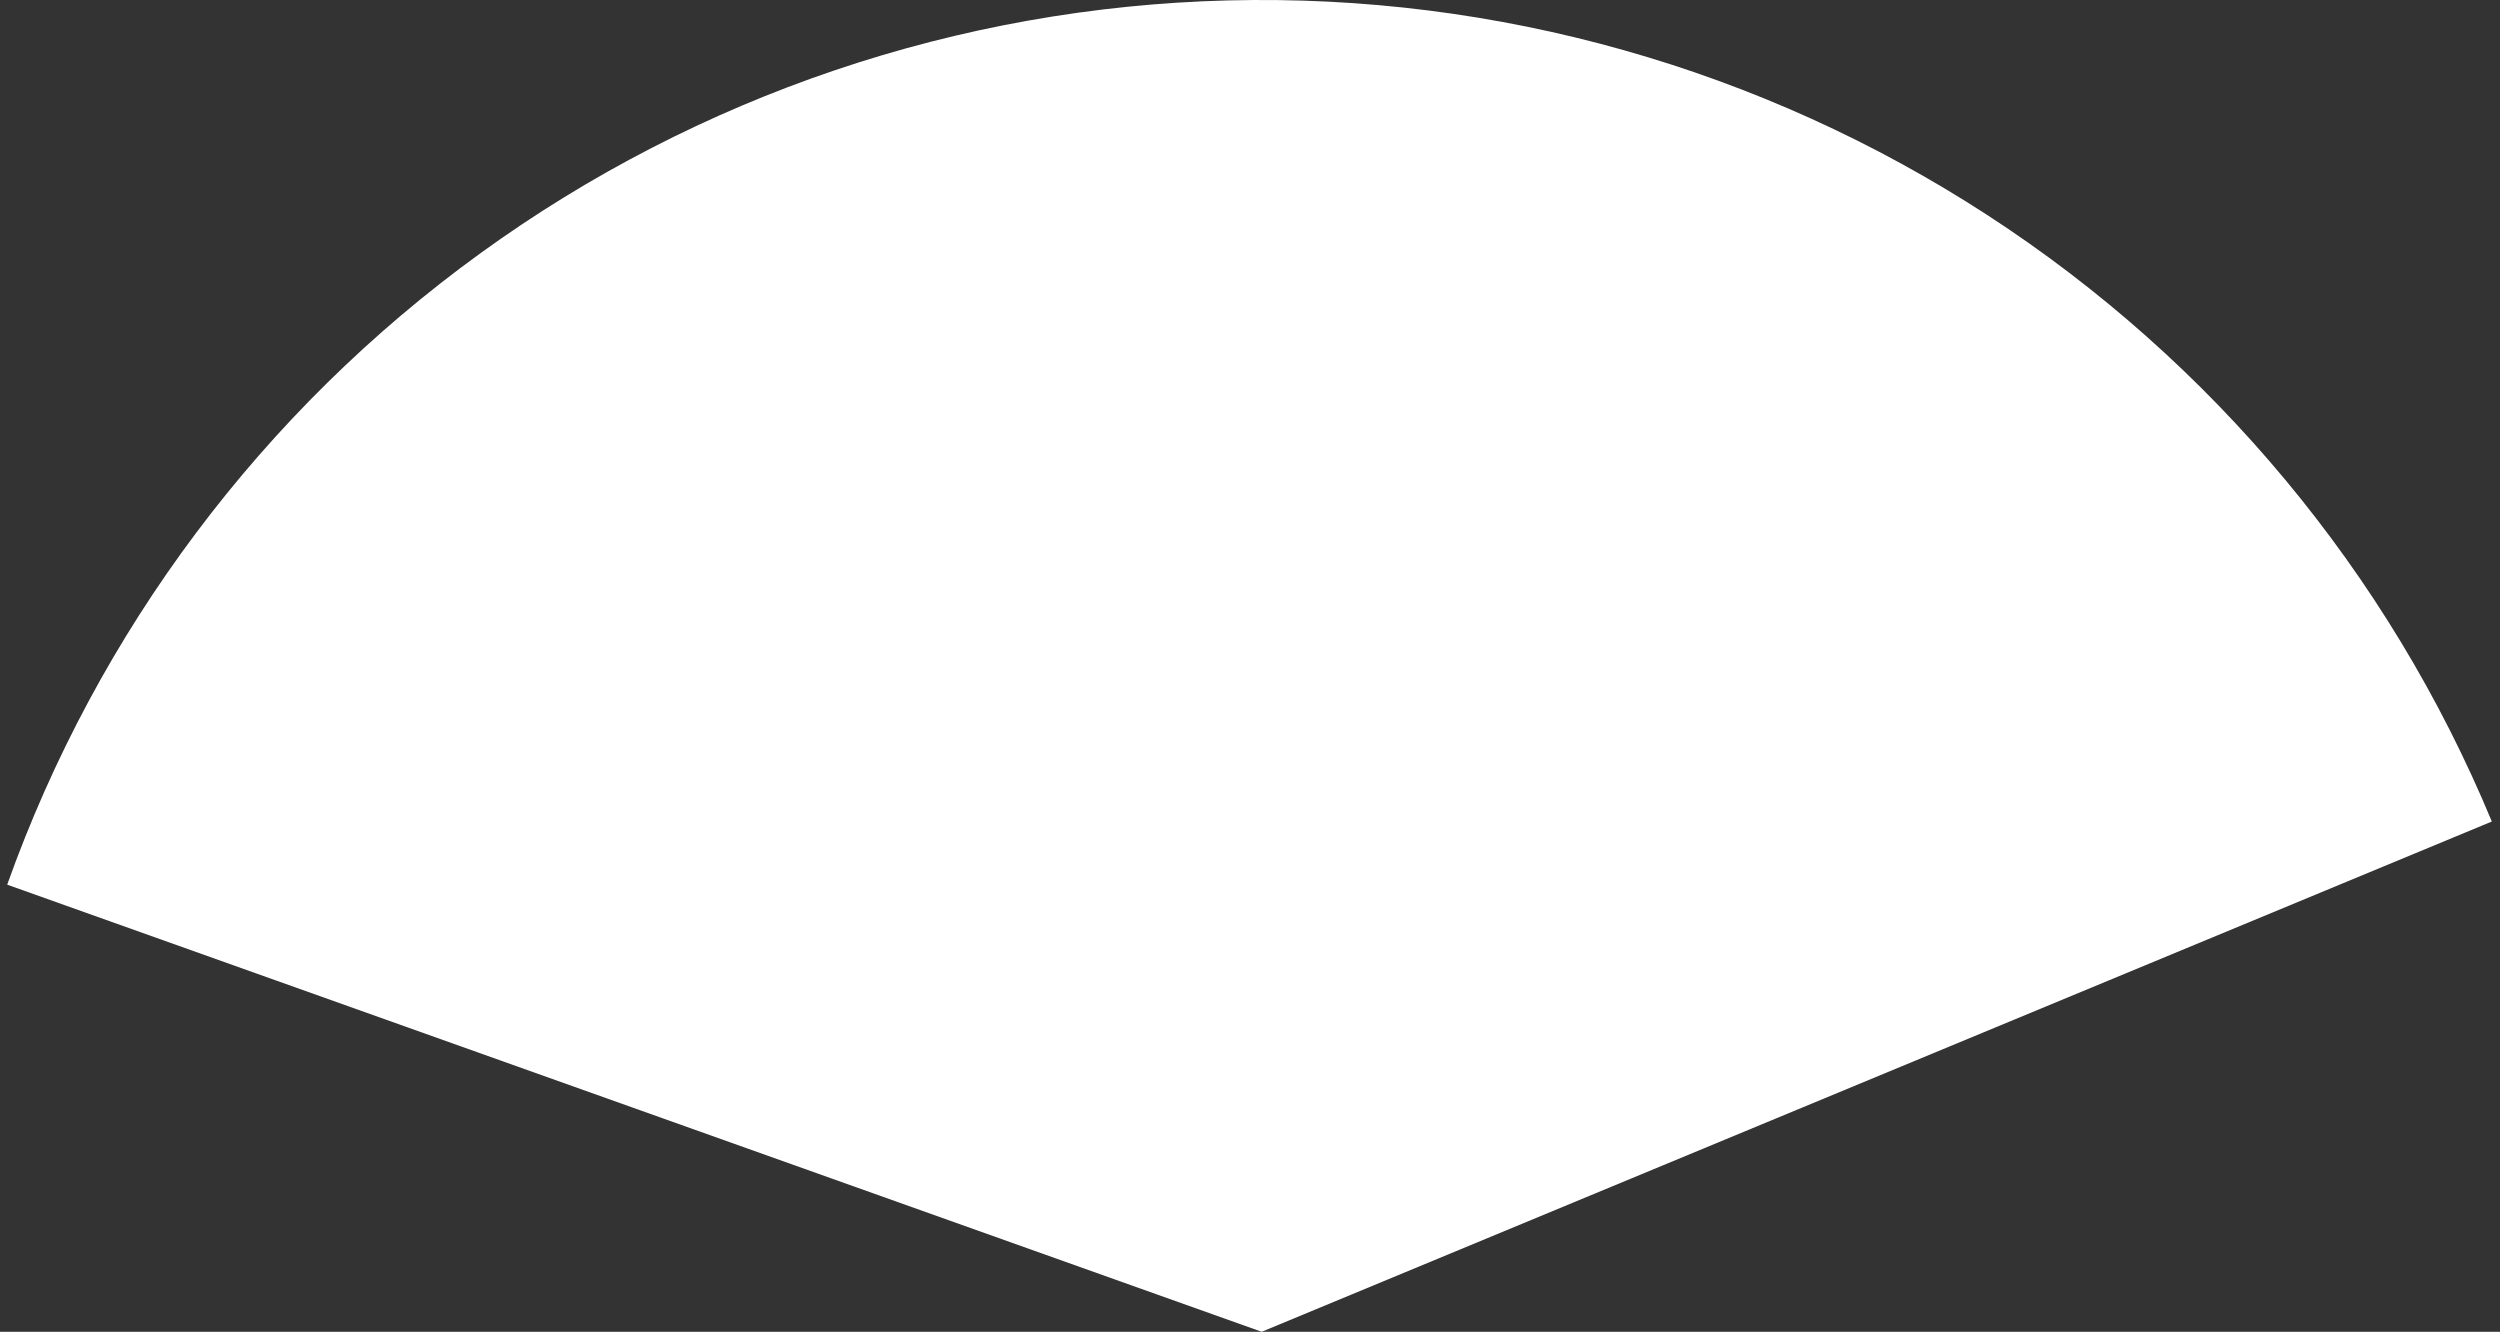 <svg width="107" height="57" viewBox="0 0 107 57" fill="none" xmlns="http://www.w3.org/2000/svg">
<rect x="0" y="0" width="107" height="57" fill="#333333" stroke="none"/>
<path d="M0.308 37.864C4.174 27.017 11.235 17.595 20.561 10.839C29.886 4.084 41.04 0.311 52.551 0.018C64.063 -0.274 75.394 2.927 85.051 9.2C94.708 15.473 102.238 24.524 106.65 35.161L54 57L0.308 37.864Z" fill="white"/>
</svg>
